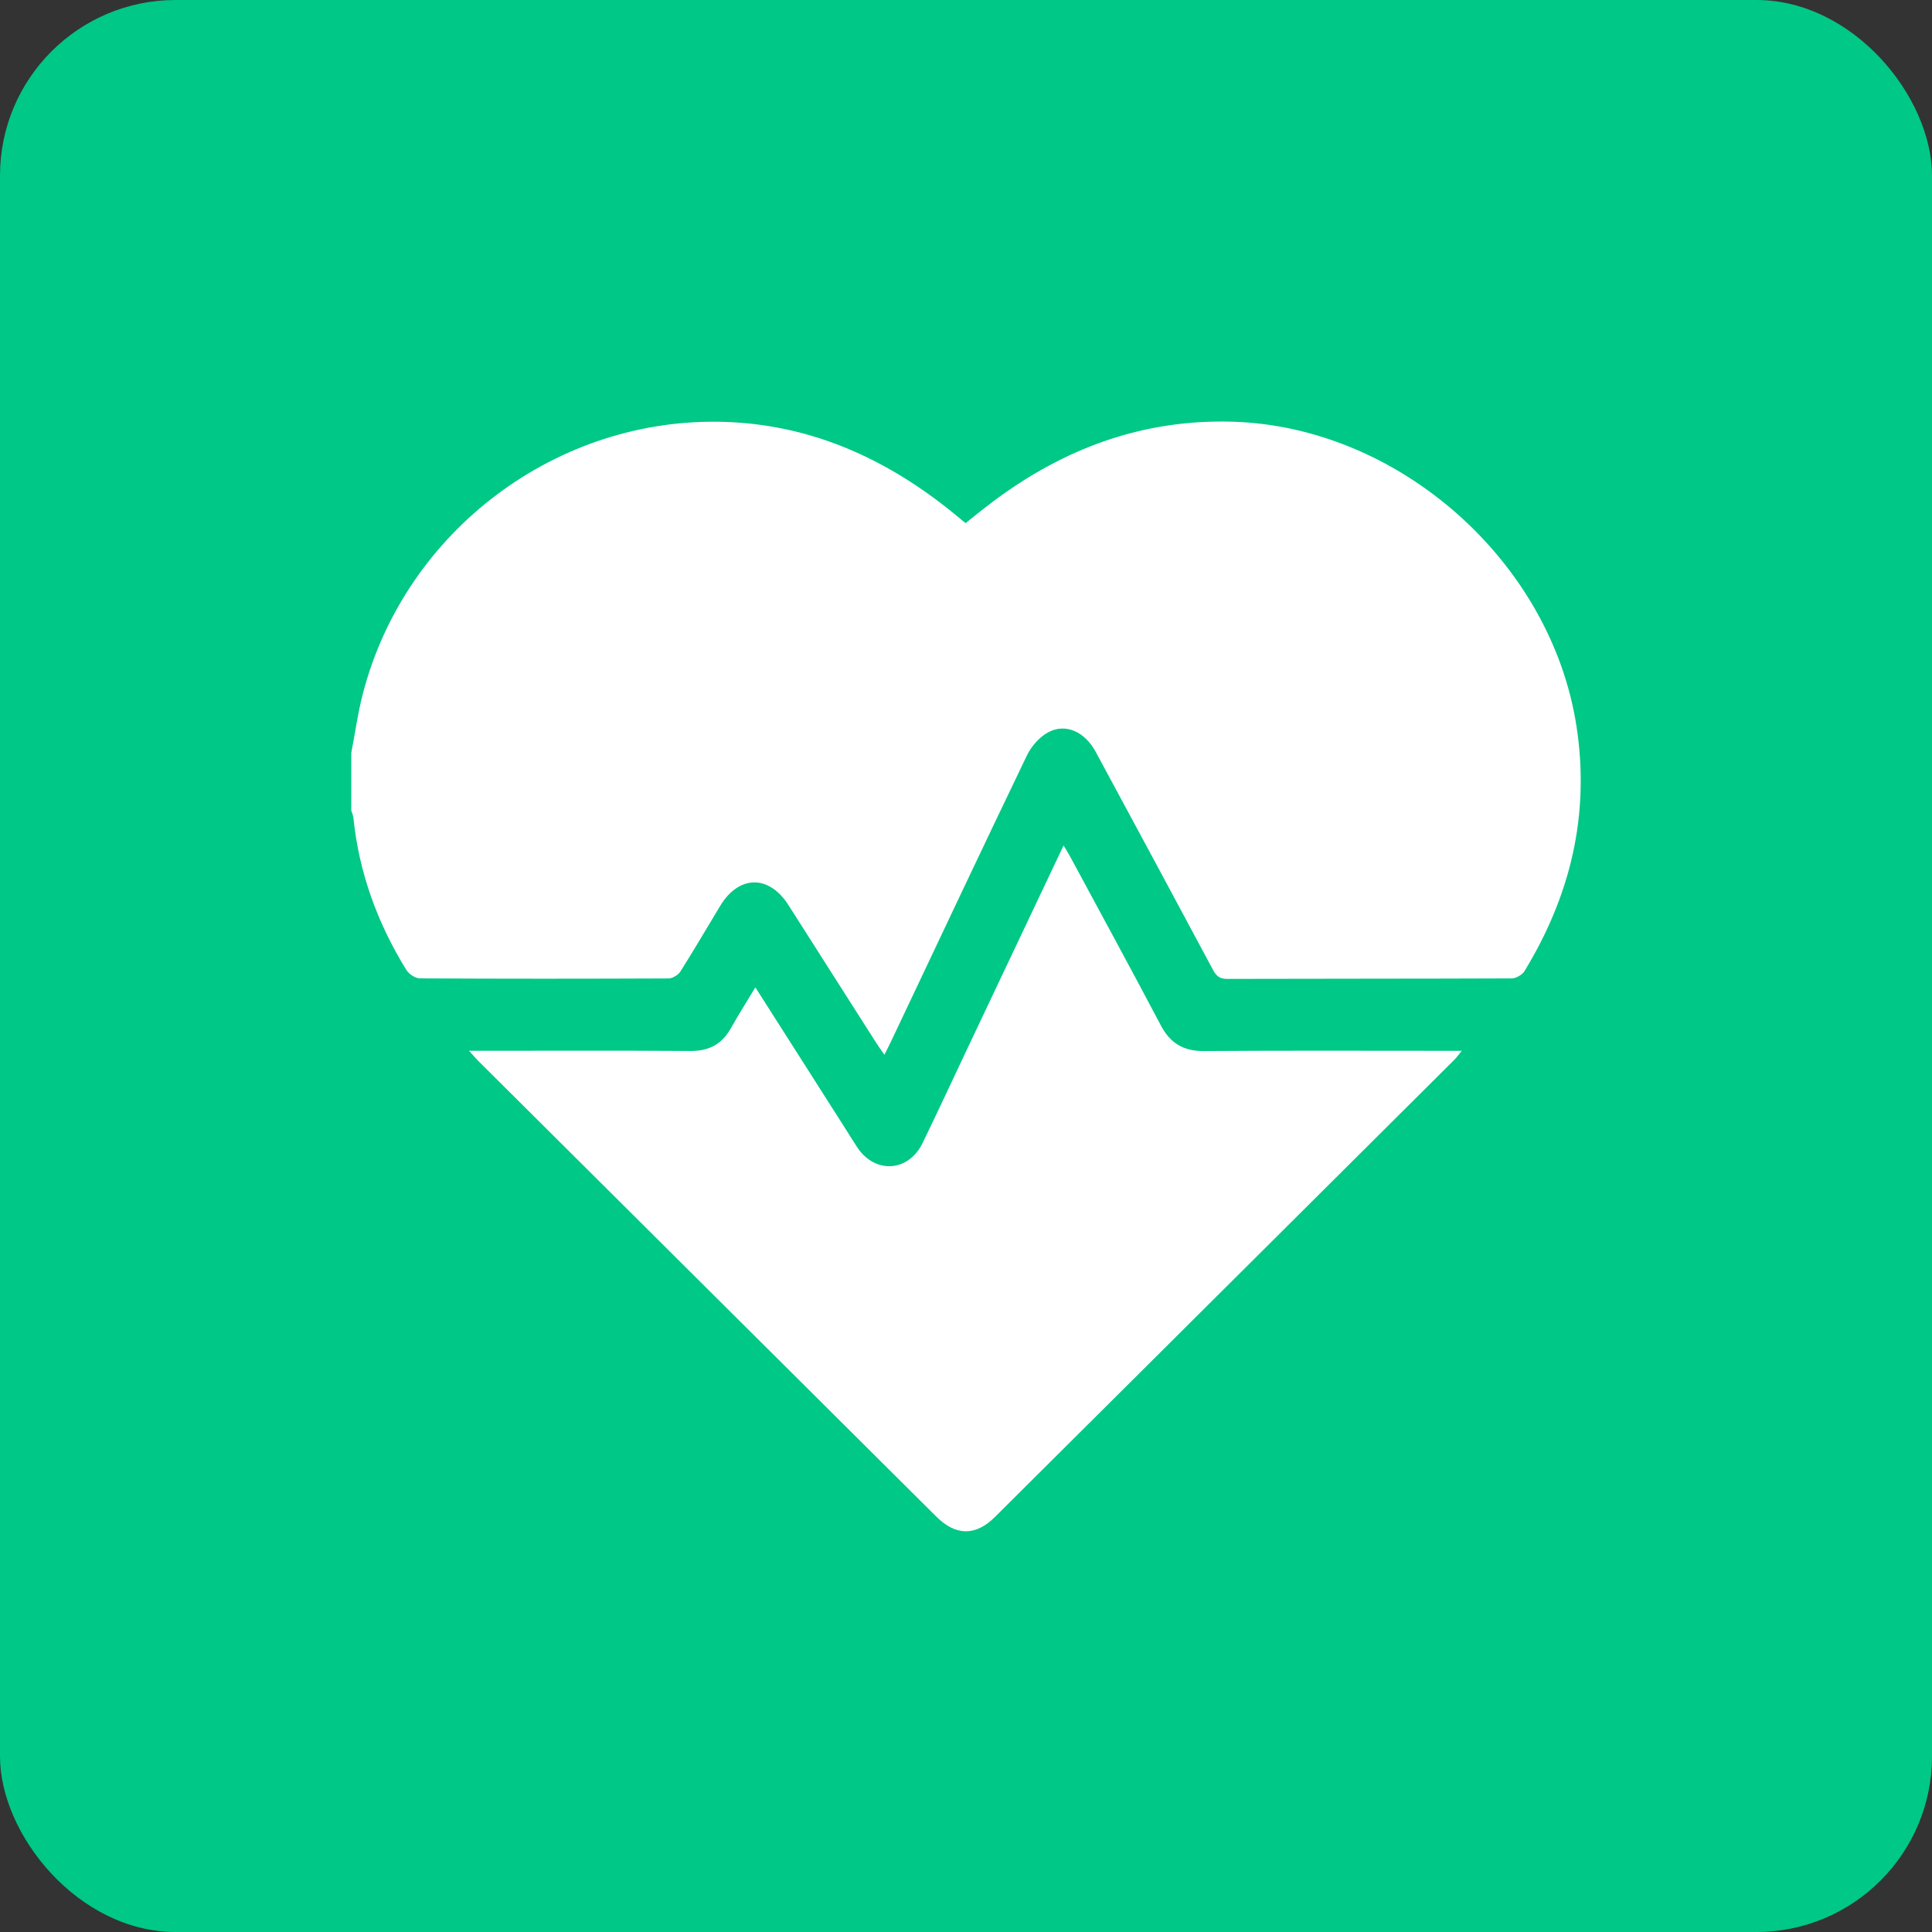 <svg width="55" height="55" viewBox="0 0 55 55" fill="none" xmlns="http://www.w3.org/2000/svg">
<rect x="0" y="0" width="55" height="55" fill="#333333" stroke="none"/>
<rect width="55" height="55" rx="5" fill="#00C886"/>
<path d="M10 21.435C10.11 20.867 10.188 20.29 10.334 19.732C11.543 15.103 15.868 11.853 20.643 12.011C23.116 12.093 25.252 13.069 27.151 14.615C27.256 14.701 27.361 14.788 27.488 14.892C27.747 14.687 28 14.48 28.261 14.284C30.283 12.766 32.532 11.93 35.086 12.005C39.83 12.143 44.165 15.994 44.881 20.686C45.265 23.198 44.707 25.5 43.4 27.644C43.335 27.751 43.158 27.853 43.033 27.853C40.333 27.864 37.632 27.859 34.932 27.867C34.709 27.867 34.618 27.773 34.524 27.596C33.418 25.529 32.305 23.465 31.192 21.403C30.882 20.83 30.334 20.579 29.836 20.849C29.588 20.985 29.359 21.246 29.235 21.504C27.938 24.201 26.664 26.908 25.383 29.612C25.326 29.733 25.264 29.854 25.178 30.027C25.089 29.899 25.019 29.805 24.956 29.707C24.118 28.392 23.281 27.075 22.442 25.761C21.889 24.896 21.033 24.909 20.502 25.789C20.124 26.413 19.758 27.042 19.369 27.658C19.306 27.758 19.145 27.854 19.03 27.854C16.672 27.864 14.313 27.866 11.954 27.852C11.822 27.852 11.641 27.73 11.568 27.613C10.744 26.278 10.217 24.836 10.059 23.267C10.051 23.202 10.02 23.139 10 23.076V21.436V21.435Z" fill="white"/>
<path d="M13.353 29.913H13.778C15.737 29.913 17.697 29.905 19.656 29.919C20.178 29.922 20.549 29.731 20.804 29.276C21.019 28.891 21.257 28.518 21.504 28.108C22.38 29.483 23.228 30.816 24.078 32.148C24.188 32.321 24.294 32.496 24.407 32.667C24.915 33.426 25.862 33.366 26.264 32.54C26.686 31.671 27.092 30.794 27.506 29.92C28.421 27.988 29.336 26.056 30.278 24.068C30.359 24.206 30.422 24.305 30.477 24.407C31.335 25.999 32.201 27.588 33.045 29.188C33.315 29.701 33.693 29.925 34.275 29.921C36.576 29.904 38.877 29.914 41.178 29.914C41.301 29.914 41.426 29.914 41.615 29.914C41.522 30.027 41.468 30.104 41.403 30.169C37.044 34.509 32.684 38.849 28.323 43.186C27.772 43.734 27.207 43.725 26.655 43.175C22.301 38.846 17.949 34.515 13.597 30.184C13.528 30.114 13.466 30.038 13.353 29.914V29.913Z" fill="white"/>
</svg>
